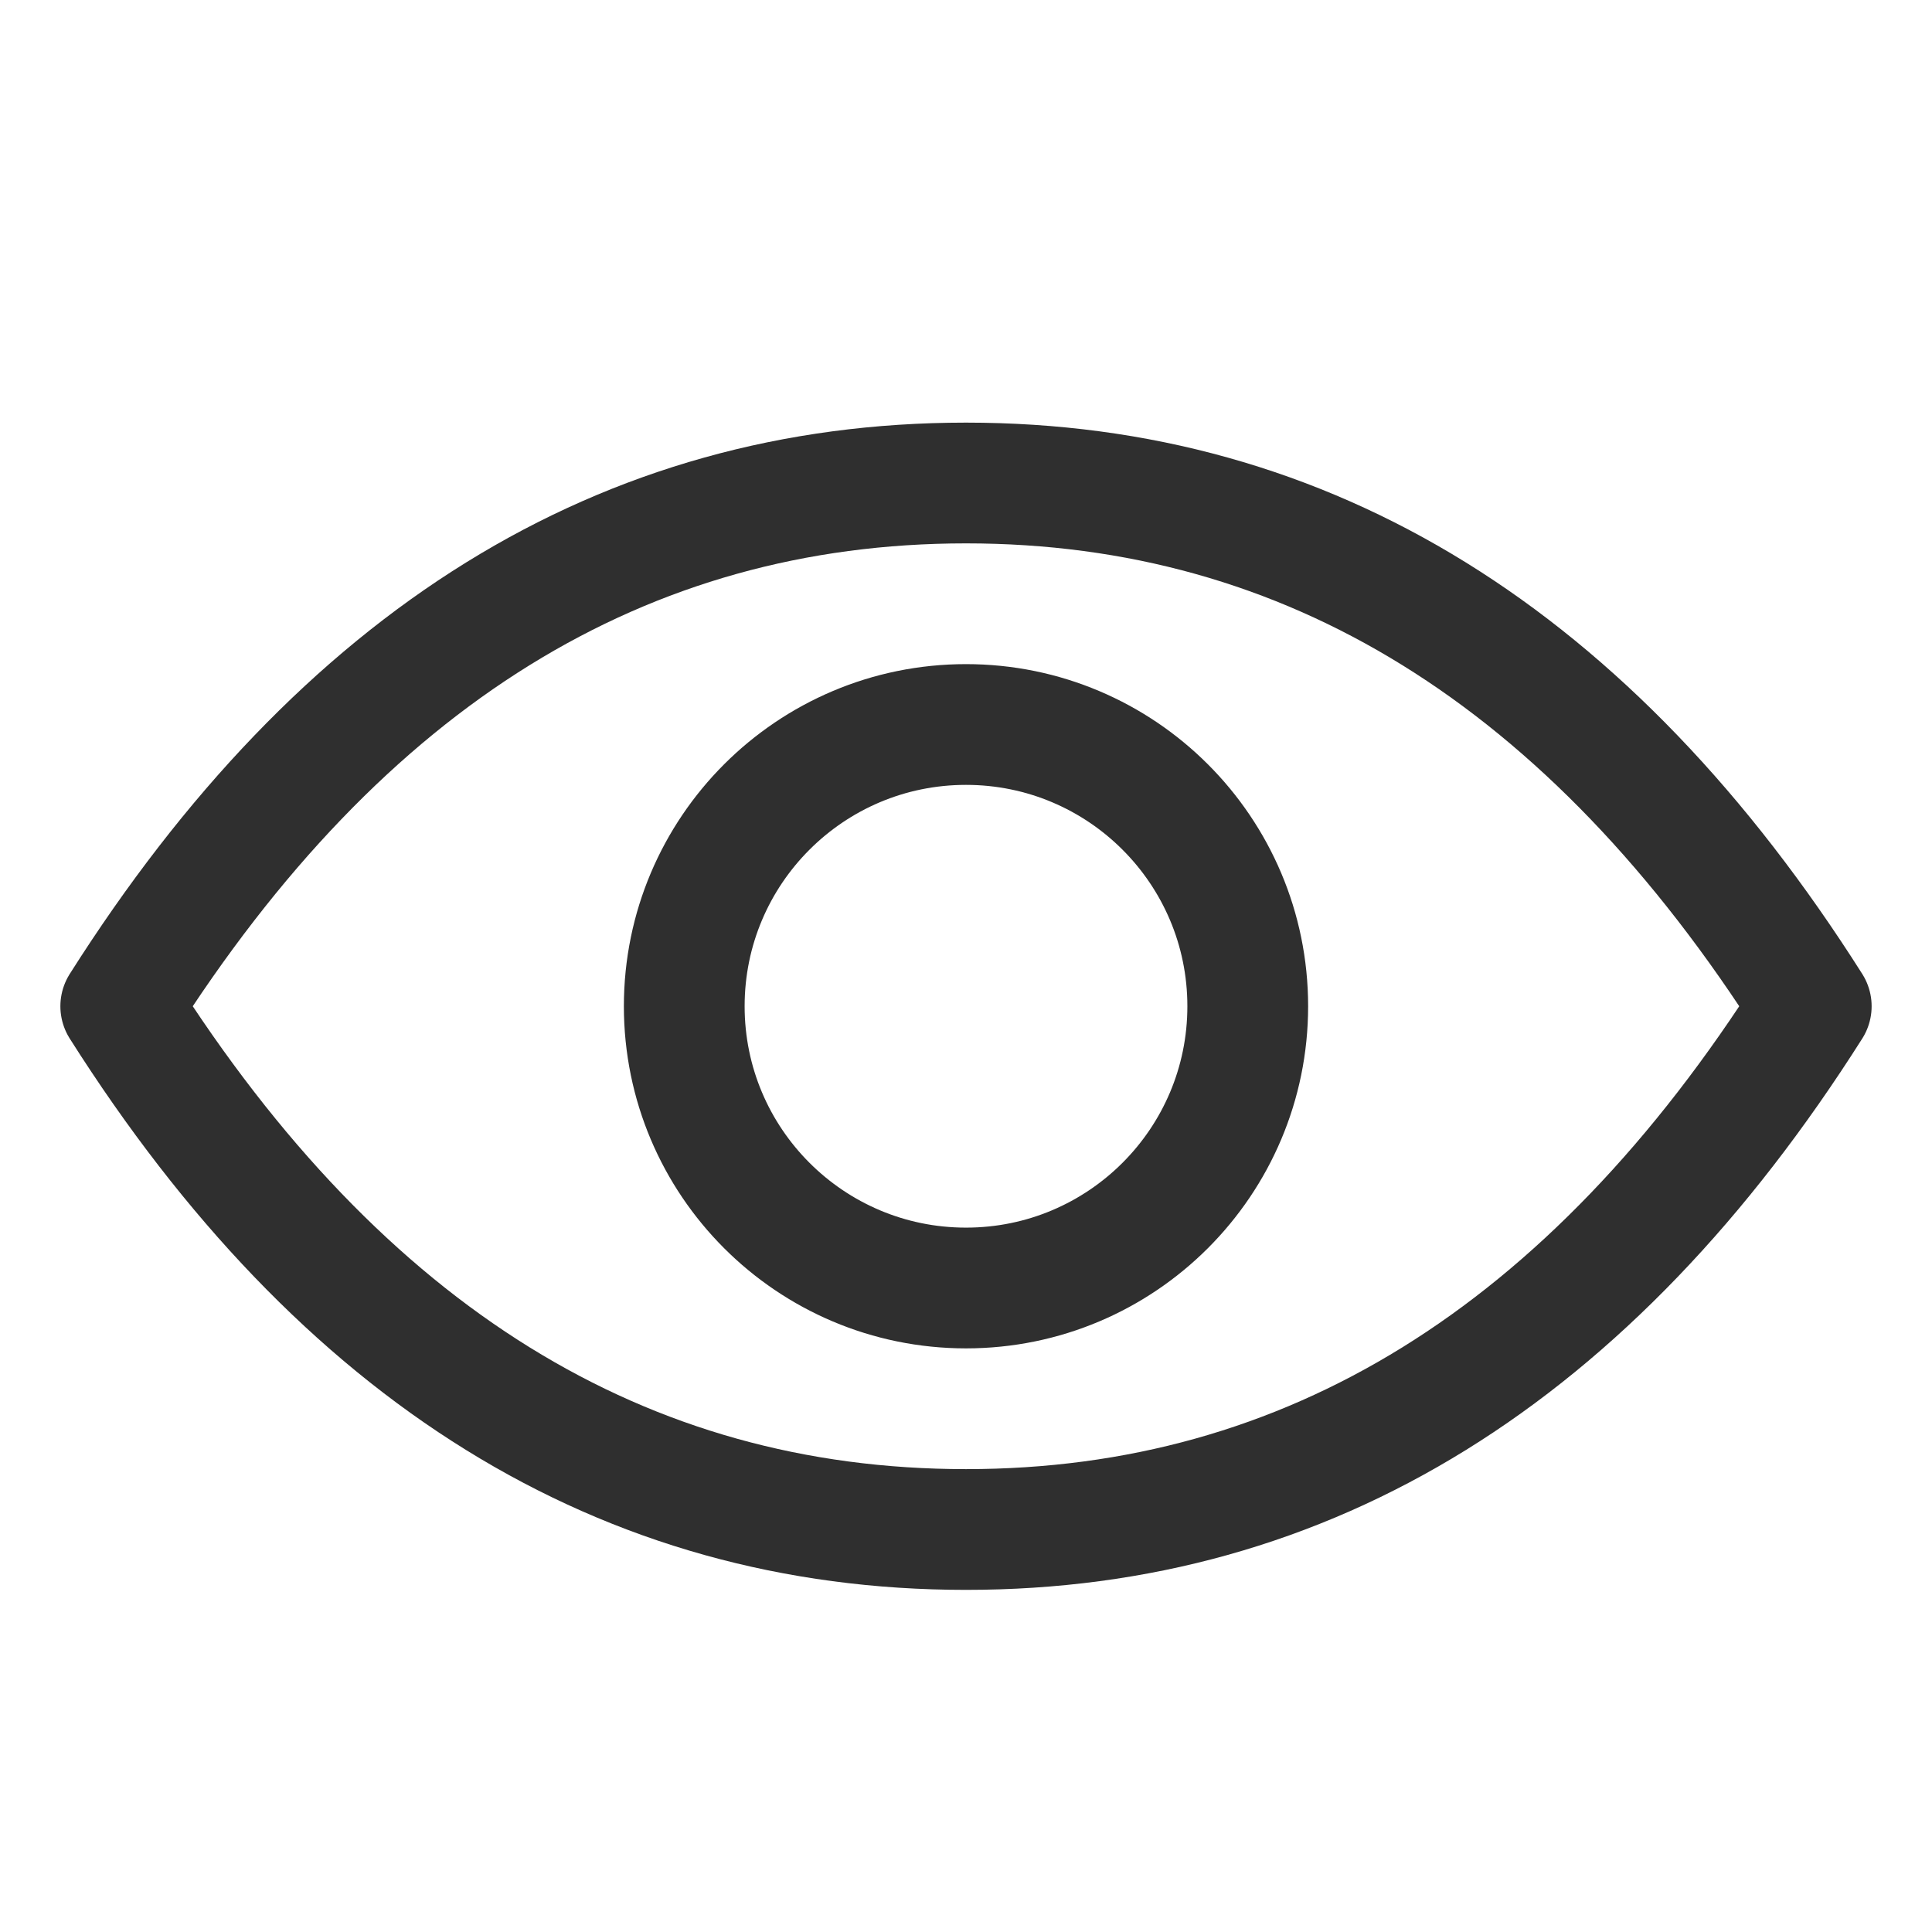 <svg width="24" height="24" viewBox="0 0 24 24" fill="none" xmlns="http://www.w3.org/2000/svg">
<path fill-rule="evenodd" clip-rule="evenodd" d="M12 19C16.254 19 19.754 16.833 22.5 12.5C19.754 8.167 16.254 6 12 6C7.746 6 4.246 8.167 1.5 12.5C4.246 16.833 7.746 19 12 19ZM12 16C13.933 16 15.5 14.433 15.5 12.5C15.5 10.567 13.933 9 12 9C10.067 9 8.5 10.567 8.5 12.5C8.5 14.433 10.067 16 12 16Z" stroke="#2F2F2F" stroke-width="1.5" stroke-linecap="round" stroke-linejoin="round"/>
</svg>
